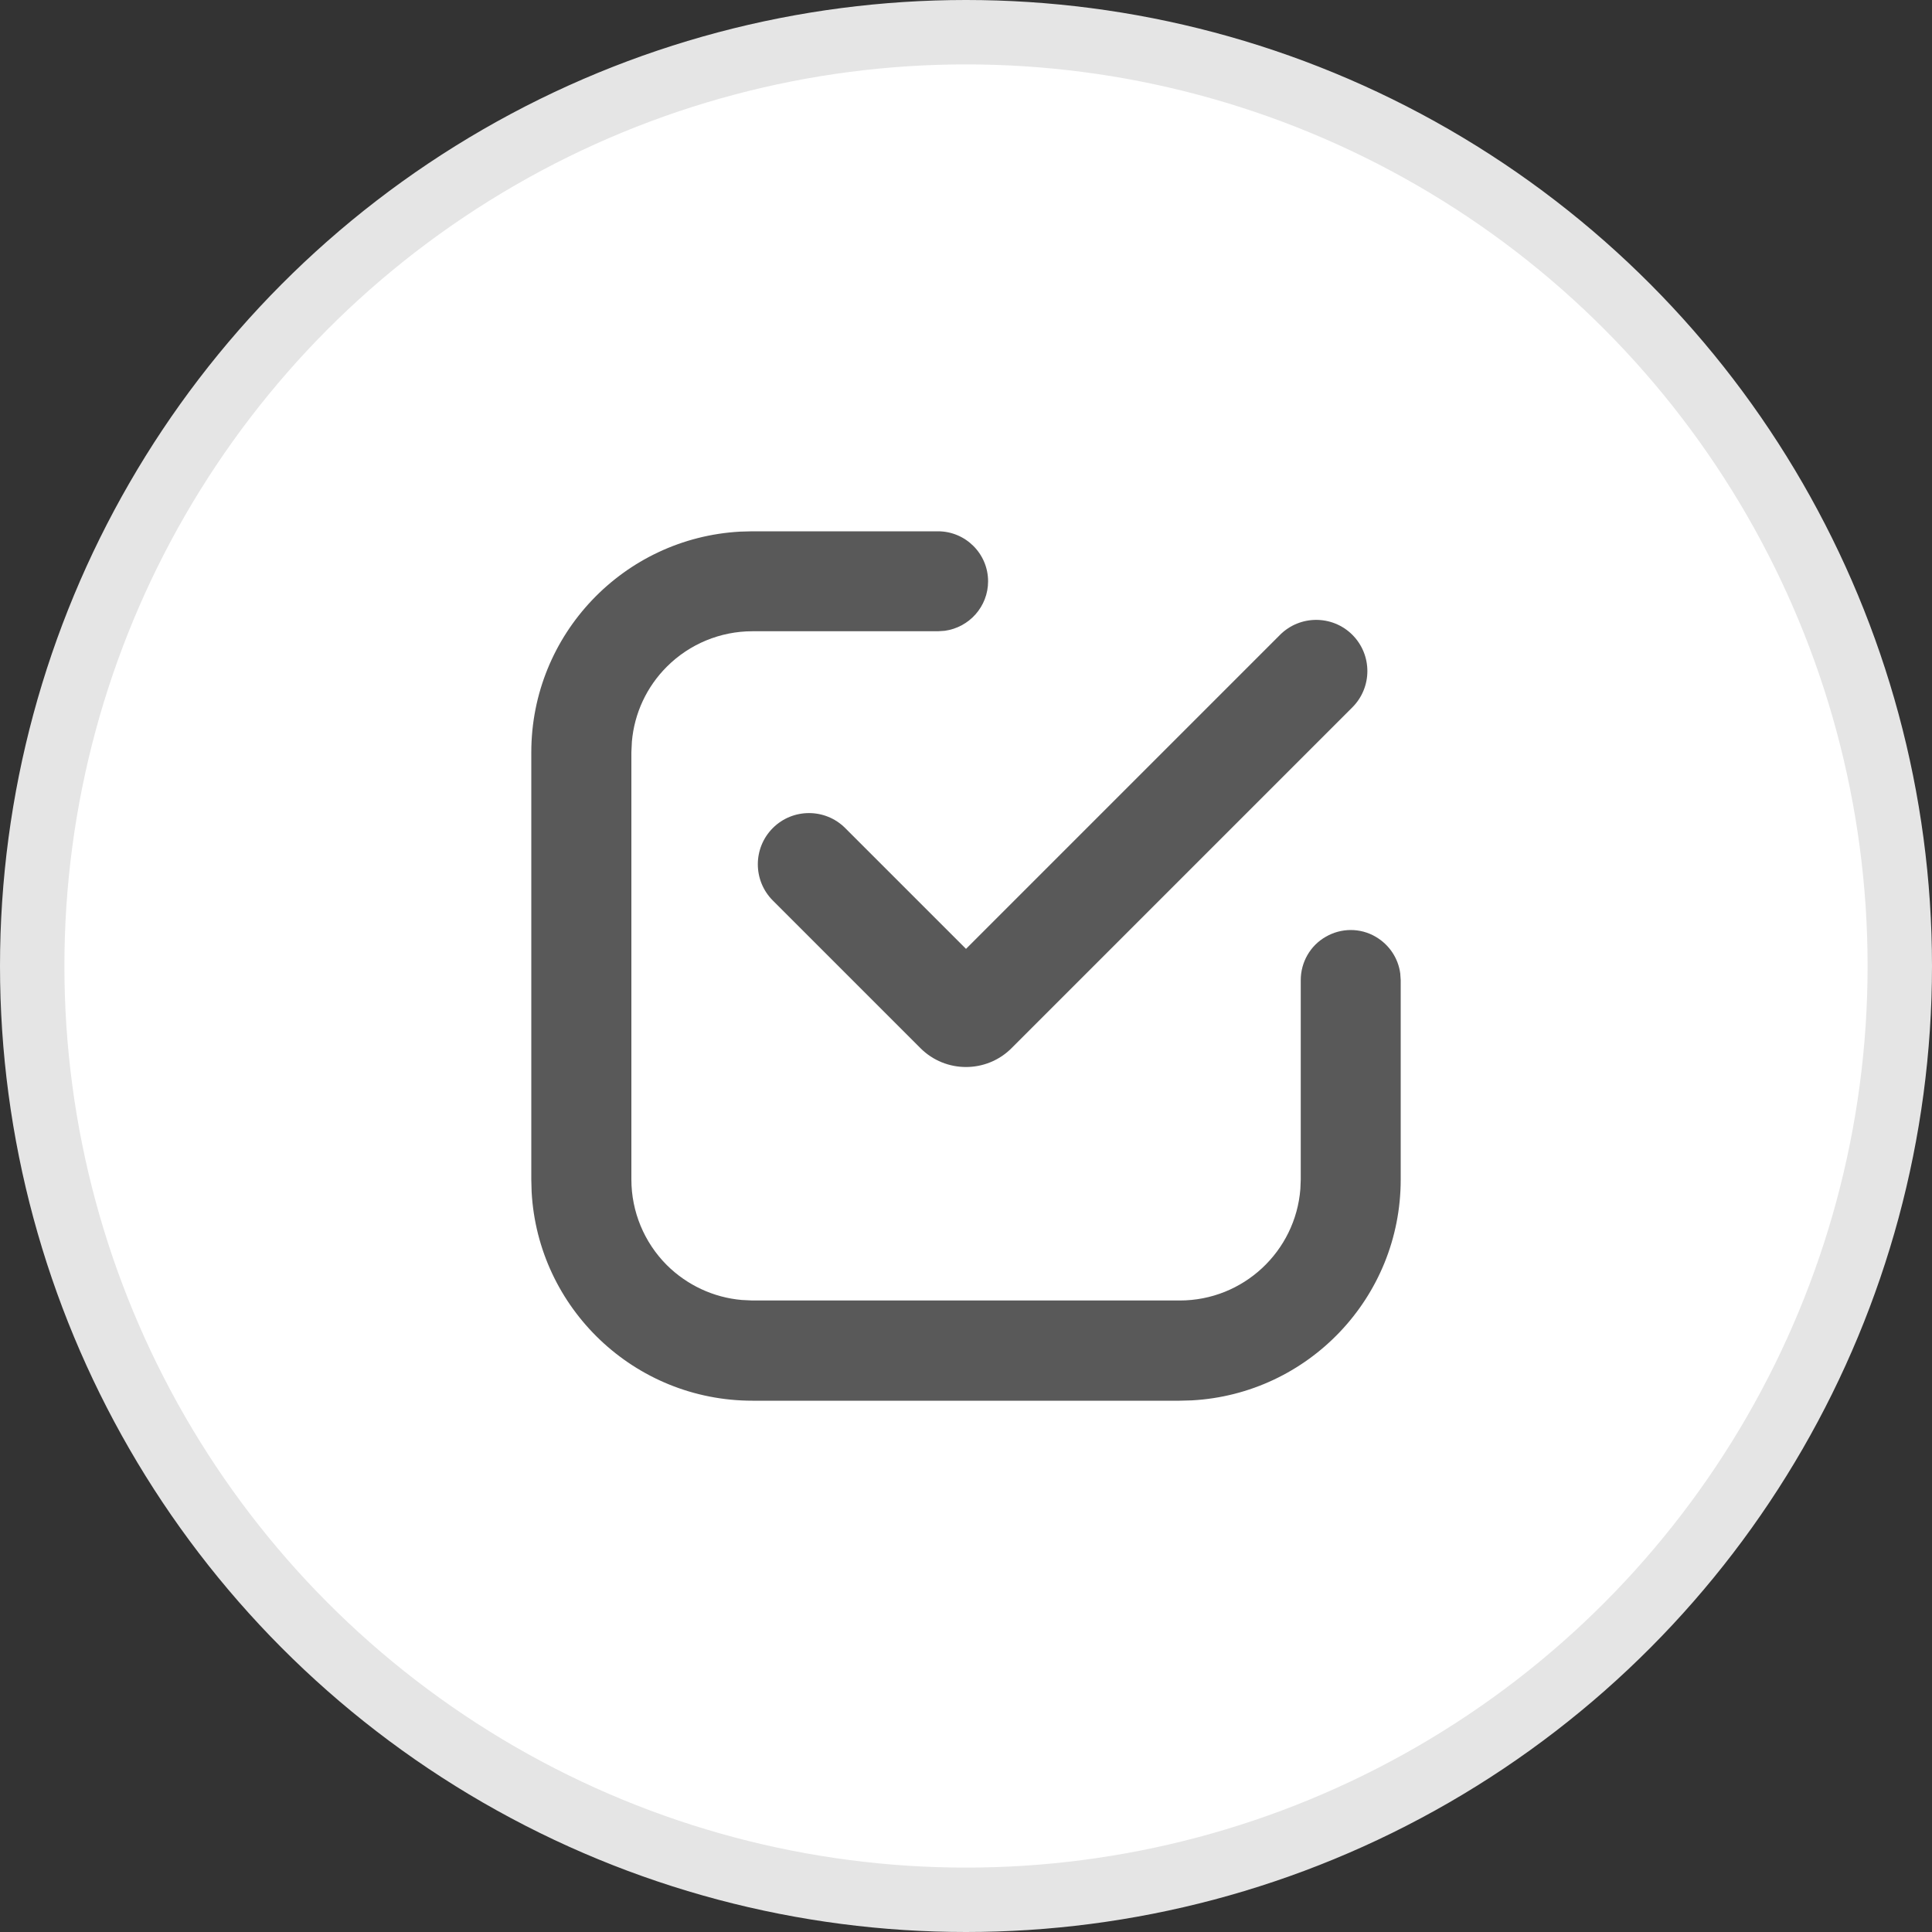 <?xml version="1.0" encoding="UTF-8"?>
<svg width="30px" height="30px" viewBox="0 0 30 30" version="1.1" xmlns="http://www.w3.org/2000/svg" xmlns:xlink="http://www.w3.org/1999/xlink">
    <rect x="0" y="0" width="30" height="30" fill="#333333" stroke="none"/>
    <g id="商机设置" stroke="none" stroke-width="1" fill="none" fill-rule="evenodd">
        <g id="自动跟进" transform="translate(-1800, -968)">
            <g id="编组-8备份-5" transform="translate(310, 942)">
                <g id="编组-7备份" transform="translate(1488, 24)">
                    <g id="删除备份-2" transform="translate(2, 2)">
                        <circle id="椭圆形备份" stroke="#E5E5E5" fill="#FFFFFF" cx="15" cy="15" r="14.5"></circle>
                        <g id="转发" transform="translate(7, 7)" fill-rule="nonzero">
                            <rect id="矩形" fill="#000000" opacity="0" x="0" y="0" width="16" height="16"></rect>
                            <g id="编组" transform="translate(0.5, 0.5)" fill="#595959">
                                <path d="M7.065,0.75 C7.493,0.75 7.843,1.098 7.843,1.526 C7.843,1.919 7.55,2.243 7.17,2.295 L7.065,2.302 L4.183,2.302 C3.685,2.302 3.207,2.5 2.855,2.852 C2.541,3.165 2.35,3.577 2.312,4.015 L2.304,4.18 L2.304,10.815 C2.304,11.313 2.502,11.791 2.854,12.144 C3.168,12.456 3.58,12.648 4.018,12.686 L4.183,12.694 L10.819,12.694 C11.807,12.694 12.617,11.931 12.692,10.962 L12.698,10.815 L12.698,7.719 C12.698,7.441 12.846,7.183 13.085,7.047 C13.326,6.906 13.625,6.906 13.863,7.047 C14.073,7.17 14.212,7.38 14.243,7.616 L14.25,7.719 L14.25,10.817 C14.25,12.65 12.814,14.147 11.005,14.245 L10.817,14.25 L4.183,14.25 C2.35,14.25 0.853,12.814 0.755,11.006 L0.75,10.817 L0.75,4.183 C0.75,2.35 2.186,0.853 3.995,0.755 L4.183,0.75 L7.065,0.75 Z" id="形状结合"></path>
                                <path d="M13.5,2.358 C13.81,2.669 13.81,3.172 13.5,3.483 L8.207,8.776 C7.817,9.166 7.183,9.166 6.793,8.776 L4.5,6.483 C4.19,6.172 4.19,5.669 4.5,5.358 C4.81,5.048 5.314,5.048 5.624,5.358 L7.5,7.234 L7.5,7.234 L12.376,2.358 C12.686,2.048 13.19,2.048 13.5,2.358 Z" id="路径"></path>
                            </g>
                        </g>
                    </g>
                </g>
            </g>
        </g>
    </g>
</svg>